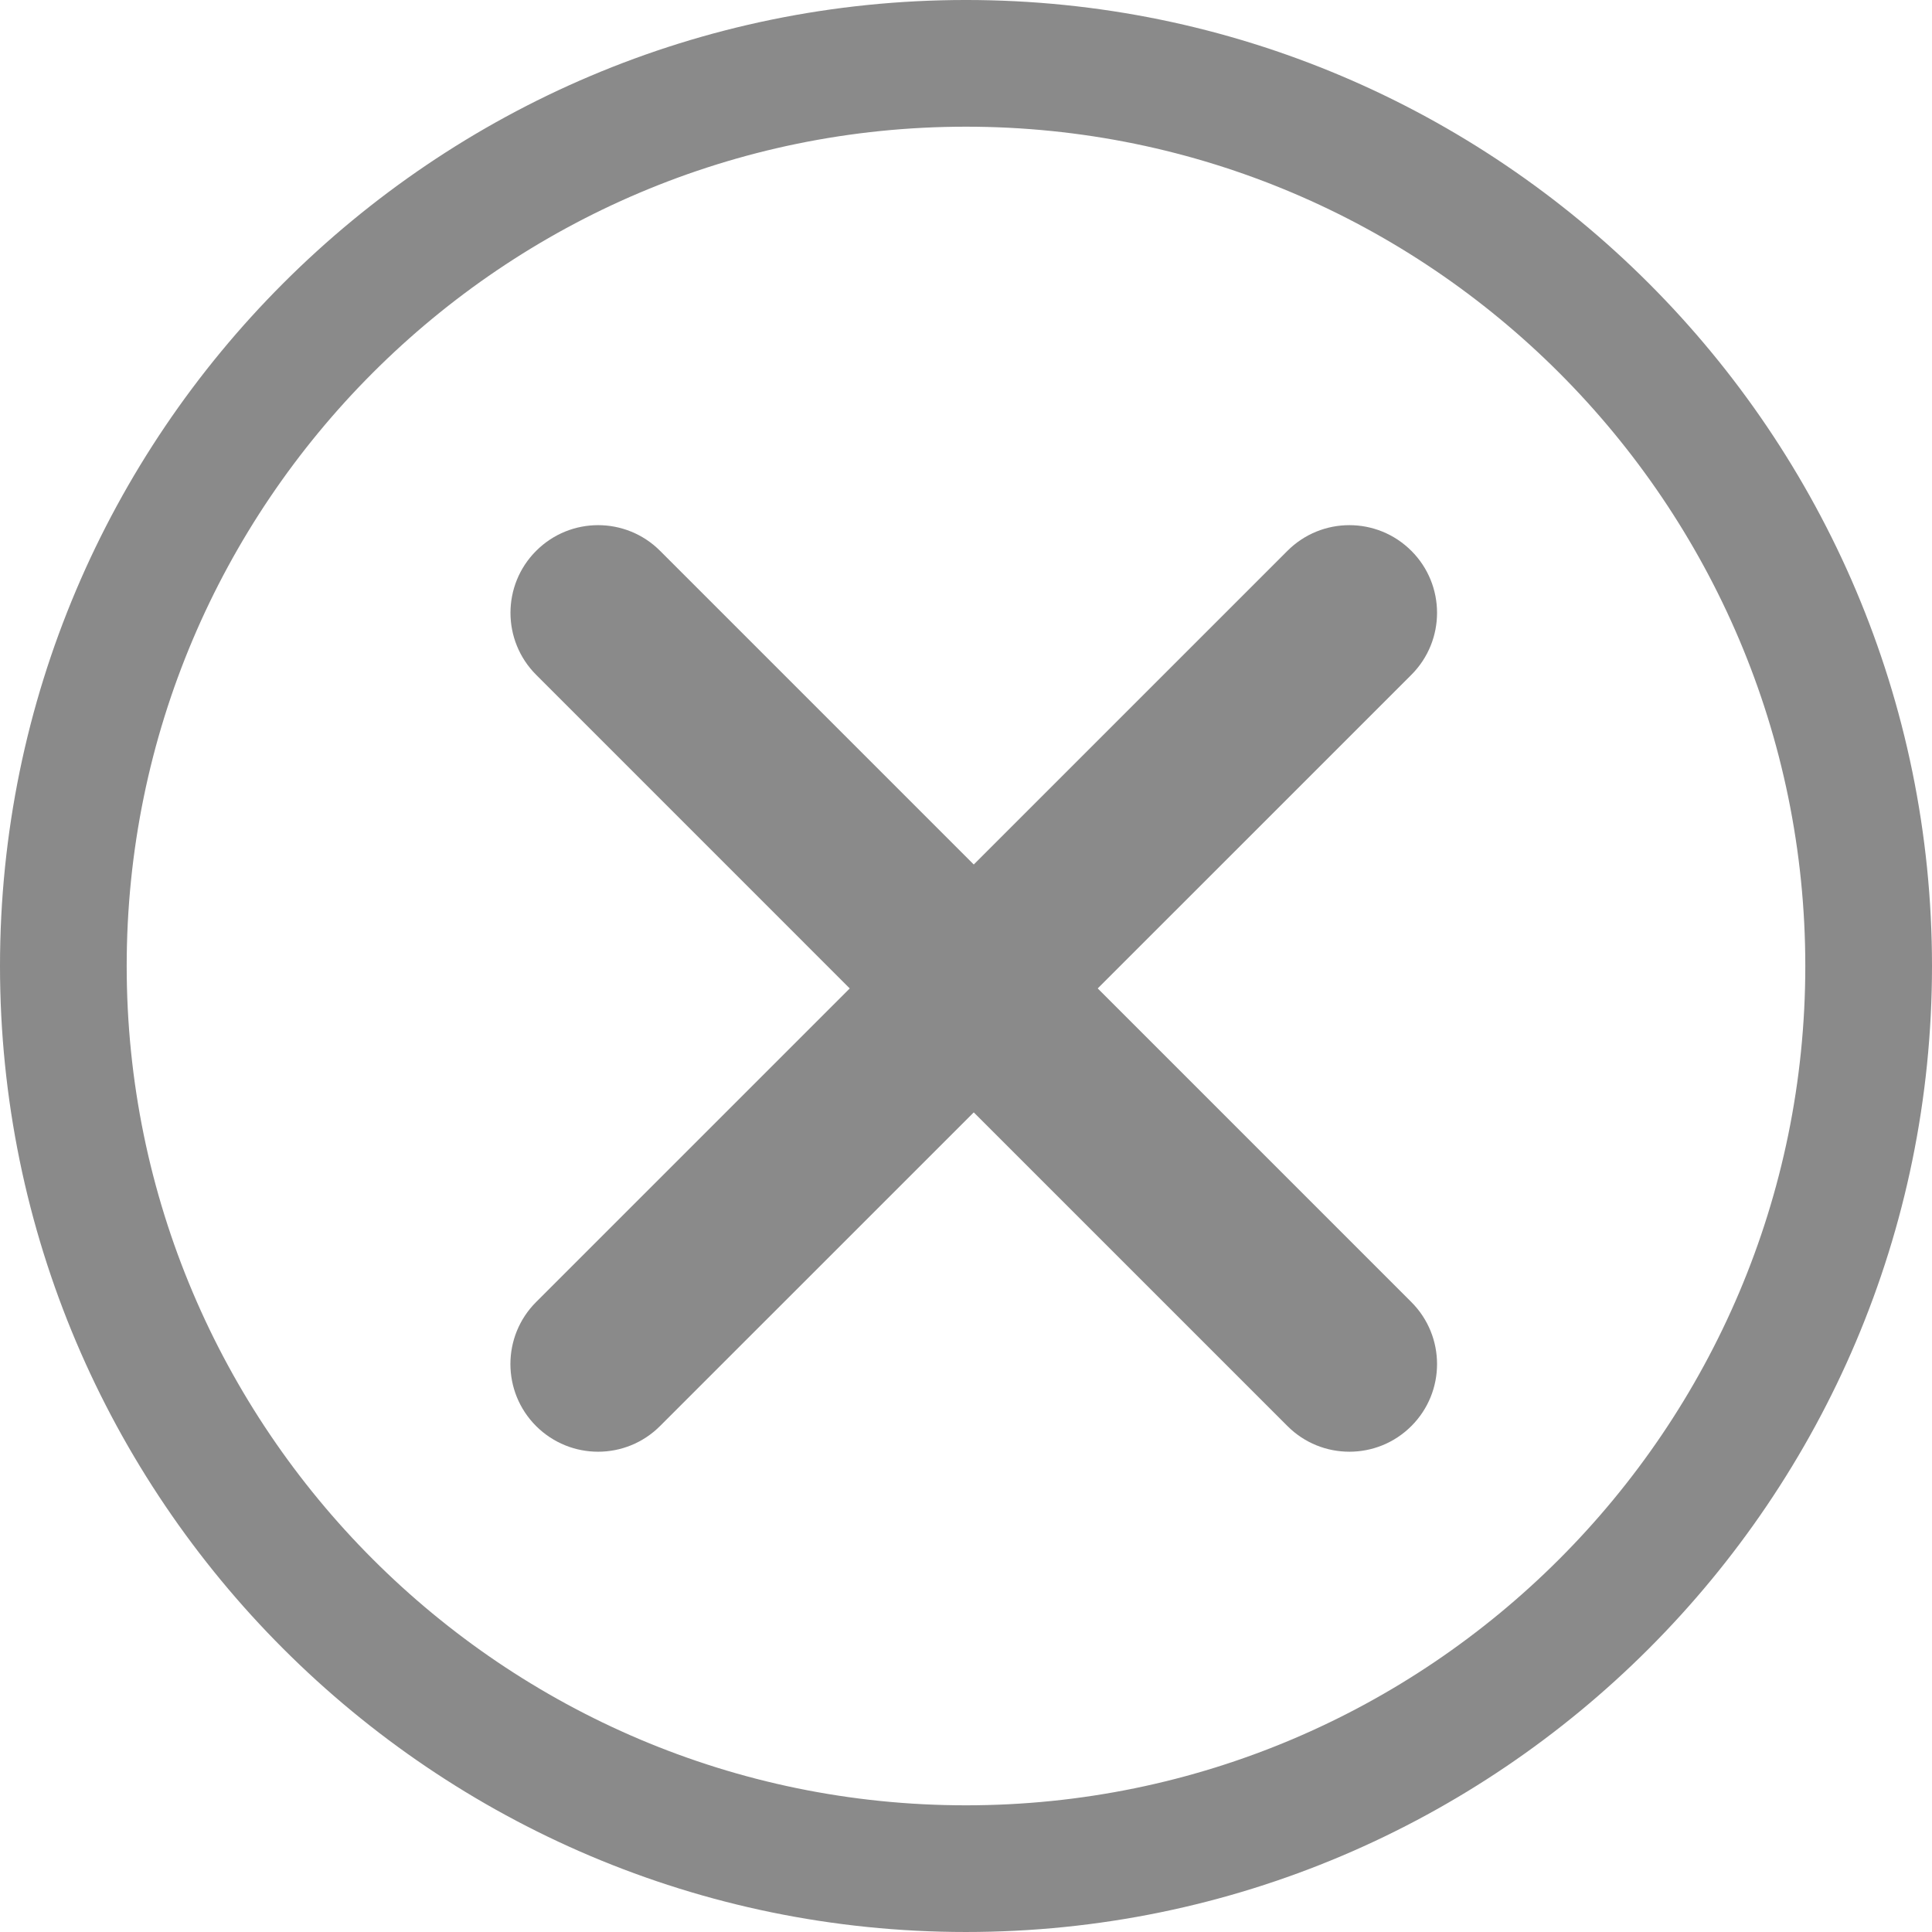 <svg xmlns="http://www.w3.org/2000/svg" width="320" height="320" viewBox="-66.68 -103.929 320 320"><path fill="#8a8a8a" d="M93.312-103.93c-88.22 0-159.992 71.778-159.992 160 0 88.226 71.773 160 159.992 160 88.227 0 160.008-71.774 160.008-160 0-88.222-71.782-160-160.008-160zm0 299.018c-76.648 0-139.008-62.365-139.008-139.018 0-76.652 62.356-139.015 139.008-139.015 76.66 0 139.023 62.363 139.023 139.015 0 76.653-62.363 139.018-139.023 139.018zm0 0"/><path fill="#8a8a8a" d="M167.087-12.69c-5.67-5.675-14.86-5.675-20.53 0L94.606 39.26 42.653-12.69c-5.67-5.675-14.86-5.675-20.53 0-5.67 5.666-5.67 14.86 0 20.53l51.94 51.947-51.952 51.947c-5.668 5.67-5.668 14.86 0 20.535 2.84 2.83 6.554 4.253 10.272 4.253 3.714 0 7.427-1.422 10.26-4.254l51.962-51.952 51.953 51.95c2.832 2.84 6.545 4.255 10.266 4.255 3.713 0 7.426-1.414 10.264-4.254 5.67-5.665 5.67-14.858 0-20.53l-51.95-51.953 51.95-51.946c5.67-5.67 5.67-14.858 0-20.53zm0 0"/></svg>